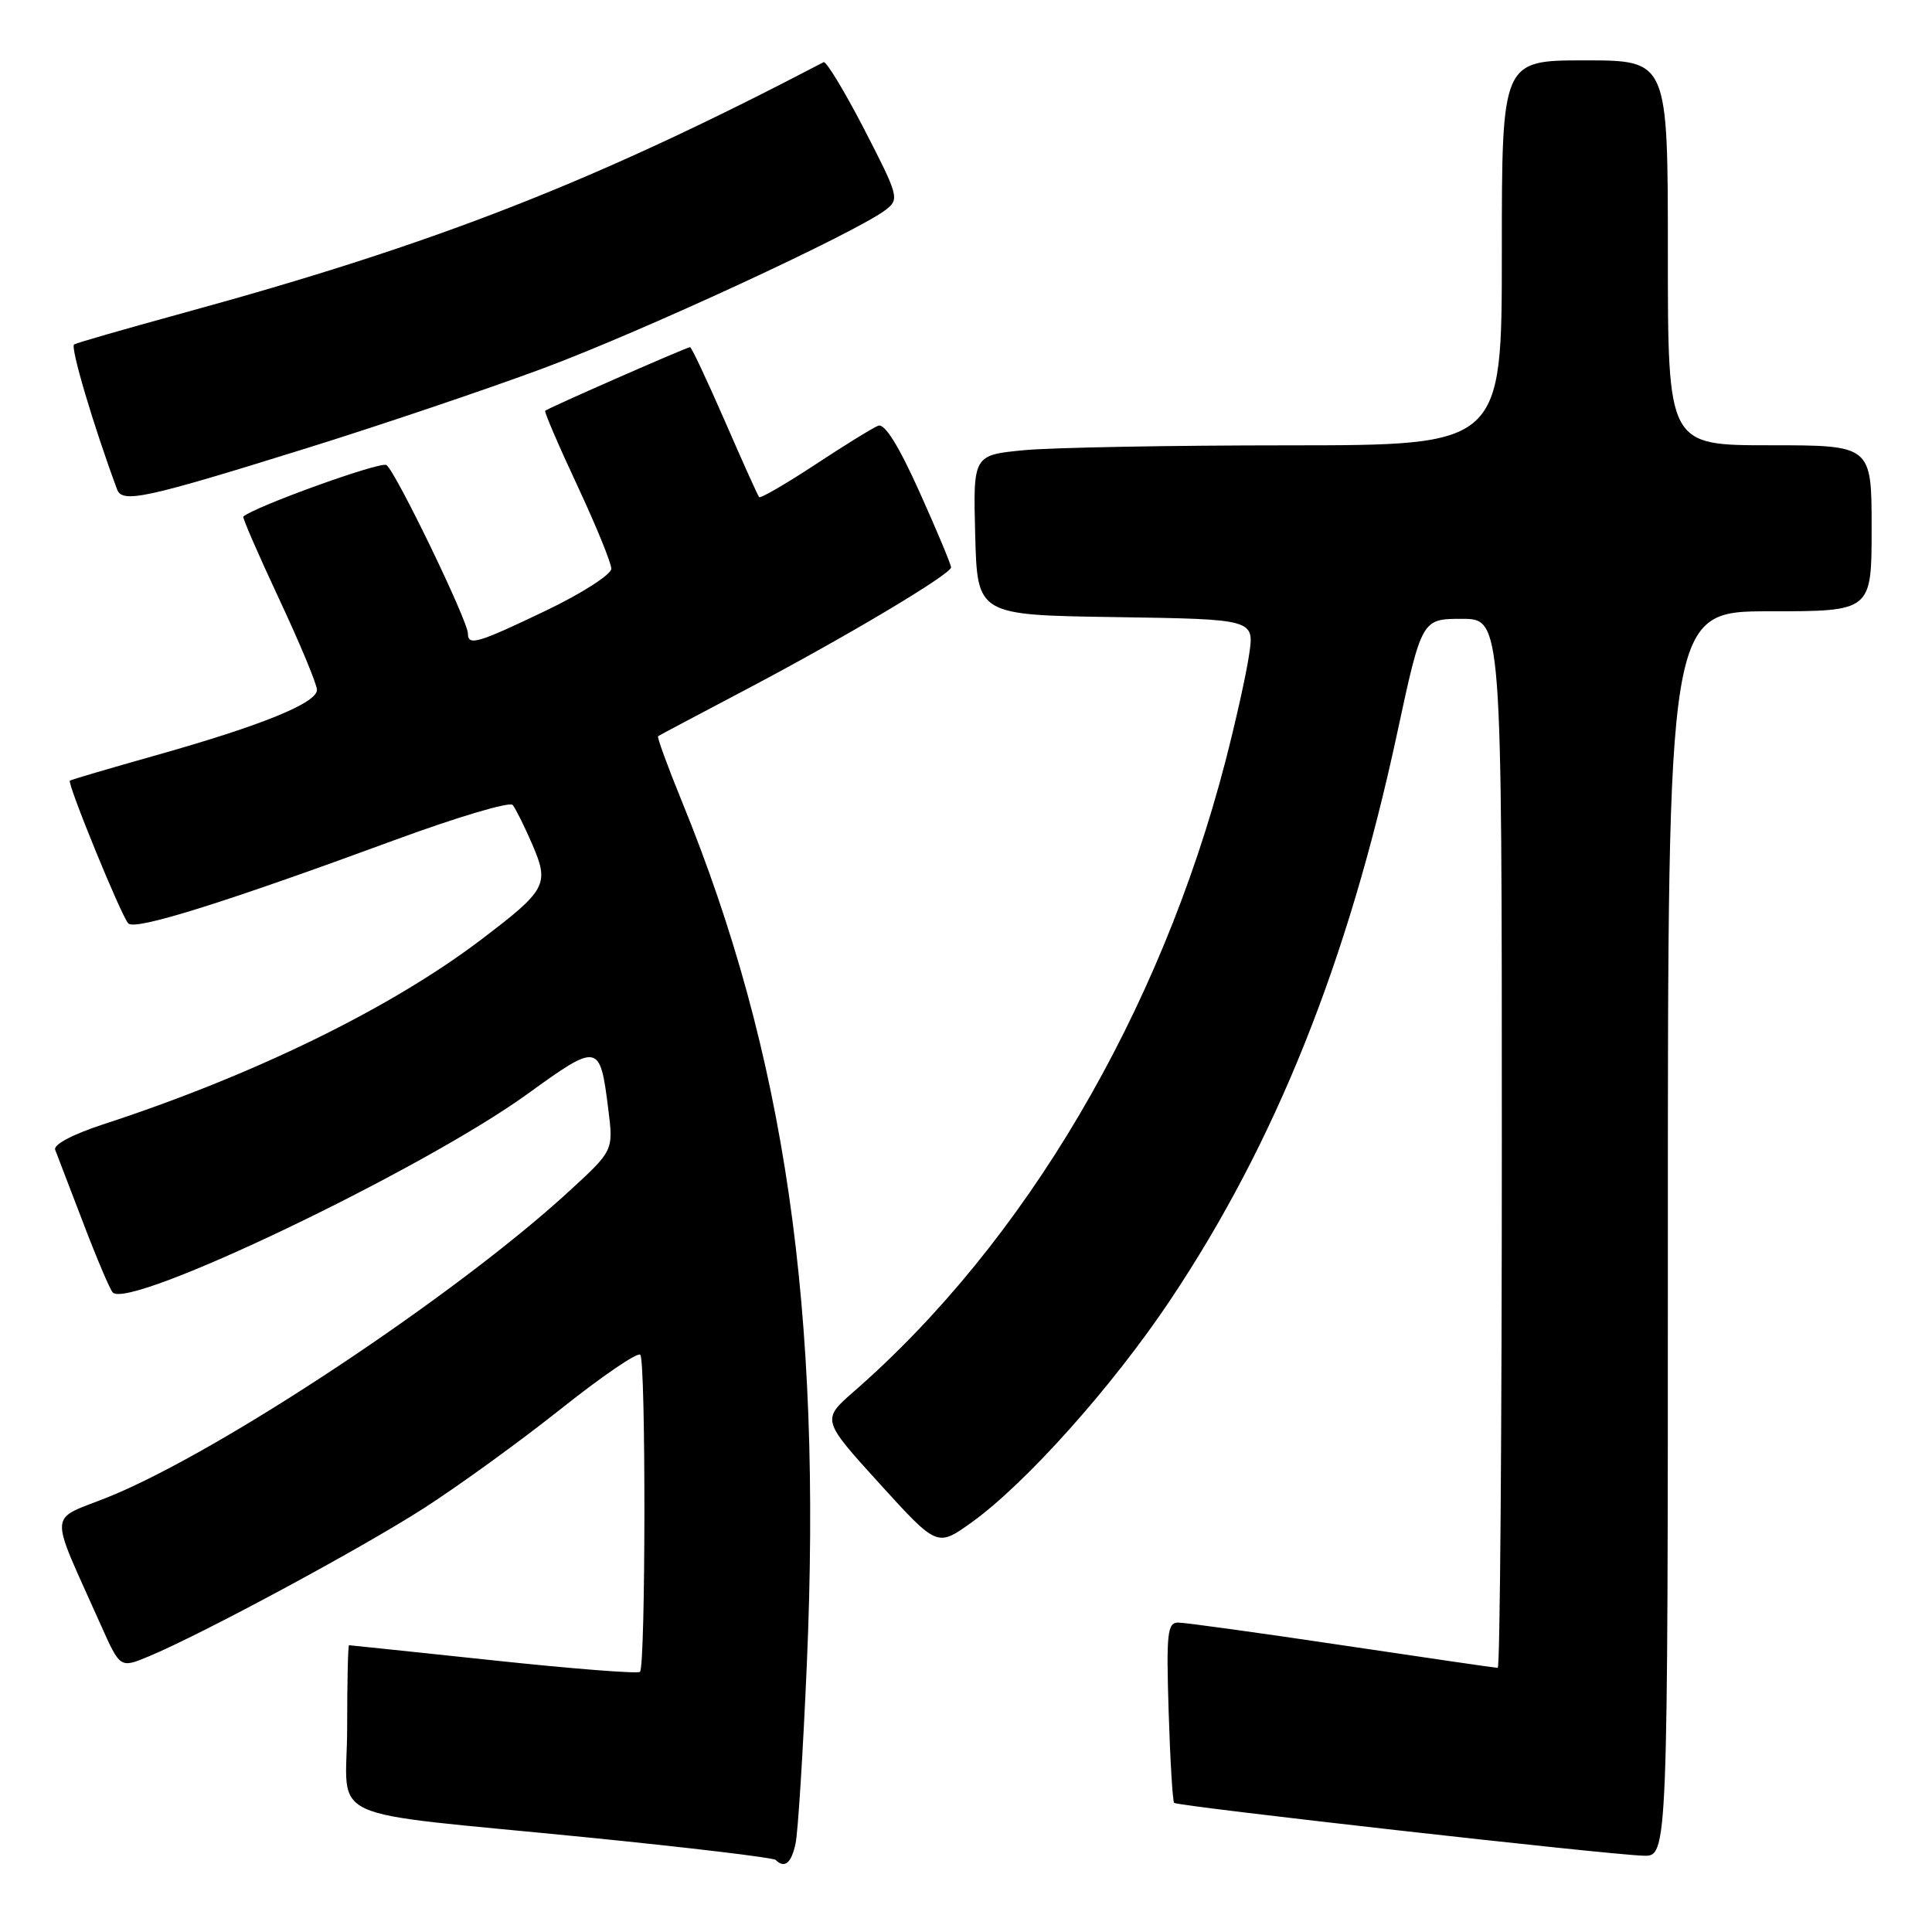 <?xml version="1.0" encoding="UTF-8" standalone="no"?>
<!DOCTYPE svg PUBLIC "-//W3C//DTD SVG 1.1//EN" "http://www.w3.org/Graphics/SVG/1.1/DTD/svg11.dtd" >
<svg xmlns="http://www.w3.org/2000/svg" xmlns:xlink="http://www.w3.org/1999/xlink" version="1.1" viewBox="0 0 256 256">
 <g >
 <path fill="currentColor"
d=" M 105.42 244.25 C 105.74 242.74 106.41 232.05 106.91 220.50 C 108.95 173.50 104.05 139.70 90.33 106.13 C 88.45 101.52 87.04 97.66 87.20 97.55 C 87.37 97.43 92.45 94.73 98.50 91.55 C 111.87 84.52 125.99 76.11 126.02 75.18 C 126.02 74.81 124.15 70.32 121.85 65.21 C 119.09 59.07 117.23 56.08 116.37 56.41 C 115.66 56.68 111.89 59.01 107.99 61.58 C 104.10 64.14 100.76 66.07 100.59 65.87 C 100.41 65.67 98.36 61.11 96.03 55.75 C 93.69 50.39 91.63 46.00 91.44 46.00 C 91.00 46.00 72.59 54.08 72.24 54.43 C 72.10 54.57 74.01 59.02 76.49 64.32 C 78.97 69.63 81.00 74.59 81.00 75.36 C 81.00 76.12 77.13 78.61 72.40 80.88 C 63.30 85.24 62.00 85.63 62.00 83.95 C 62.00 82.25 52.37 62.35 51.20 61.62 C 50.39 61.12 33.73 67.13 32.24 68.45 C 32.10 68.58 34.24 73.50 36.99 79.38 C 39.75 85.27 42.00 90.68 42.00 91.41 C 42.00 93.15 34.67 96.13 20.77 100.05 C 14.57 101.80 9.39 103.32 9.26 103.44 C 8.87 103.78 16.08 121.41 17.00 122.36 C 17.91 123.32 29.72 119.62 52.36 111.29 C 60.53 108.28 67.54 106.20 67.93 106.66 C 68.31 107.12 69.48 109.45 70.51 111.84 C 72.83 117.20 72.45 117.91 63.68 124.56 C 51.73 133.62 33.58 142.49 13.68 148.98 C 9.62 150.31 7.05 151.67 7.31 152.35 C 7.56 152.98 9.22 157.32 11.01 162.00 C 12.79 166.68 14.56 170.84 14.93 171.25 C 17.07 173.64 55.98 155.02 69.90 144.95 C 79.32 138.14 79.50 138.17 80.60 146.97 C 81.29 152.45 81.29 152.45 75.39 157.86 C 60.38 171.66 29.04 192.45 14.31 198.38 C 6.29 201.60 6.40 199.72 13.34 215.28 C 15.92 221.06 15.92 221.06 19.71 219.48 C 26.83 216.51 47.64 205.30 56.08 199.90 C 60.71 196.93 68.93 190.98 74.34 186.67 C 79.75 182.37 84.47 179.14 84.84 179.51 C 85.59 180.26 85.56 220.77 84.80 221.53 C 84.53 221.80 75.80 221.12 65.41 220.01 C 55.01 218.91 46.39 218.00 46.25 218.00 C 46.11 218.00 46.00 222.91 46.00 228.91 C 46.00 241.76 41.90 239.88 77.87 243.47 C 91.27 244.81 102.48 246.15 102.78 246.45 C 103.97 247.63 104.87 246.88 105.42 244.25 Z  M 221.00 163.50 C 221.00 81.00 221.00 81.00 234.50 81.00 C 248.00 81.00 248.00 81.00 248.00 70.00 C 248.00 59.00 248.00 59.00 234.50 59.00 C 221.00 59.00 221.00 59.00 221.00 33.50 C 221.00 8.00 221.00 8.00 210.00 8.00 C 199.00 8.00 199.00 8.00 199.00 33.50 C 199.00 59.00 199.00 59.00 170.75 59.01 C 155.21 59.01 139.45 59.30 135.72 59.65 C 128.94 60.30 128.94 60.30 129.22 70.90 C 129.50 81.50 129.50 81.50 147.86 81.77 C 166.22 82.05 166.22 82.05 165.51 86.77 C 165.13 89.37 163.71 95.71 162.38 100.86 C 153.72 134.22 135.84 164.56 113.18 184.35 C 108.86 188.12 108.86 188.12 116.52 196.56 C 124.18 204.99 124.18 204.99 128.71 201.75 C 135.89 196.60 147.38 183.76 155.04 172.30 C 169.01 151.41 178.61 127.45 185.11 97.25 C 188.39 82.00 188.39 82.00 193.70 82.00 C 199.00 82.00 199.00 82.00 199.00 151.50 C 199.00 189.73 198.76 221.00 198.46 221.00 C 198.16 221.00 188.88 219.65 177.84 218.00 C 166.79 216.35 157.02 215.00 156.12 215.00 C 154.68 215.00 154.53 216.39 154.85 226.75 C 155.05 233.21 155.38 238.68 155.58 238.89 C 156.00 239.33 212.76 245.73 217.75 245.89 C 221.00 246.00 221.00 246.00 221.00 163.50 Z  M 40.53 59.42 C 50.29 56.38 64.39 51.62 71.88 48.84 C 85.03 43.96 113.52 30.78 117.38 27.79 C 119.19 26.39 119.08 25.98 114.51 17.12 C 111.89 12.06 109.47 8.06 109.13 8.24 C 78.81 24.09 57.80 32.31 24.00 41.55 C 16.57 43.59 10.19 45.42 9.82 45.64 C 9.28 45.95 12.40 56.47 15.52 64.86 C 16.21 66.71 19.26 66.05 40.53 59.42 Z "/>
</g>
</svg>
